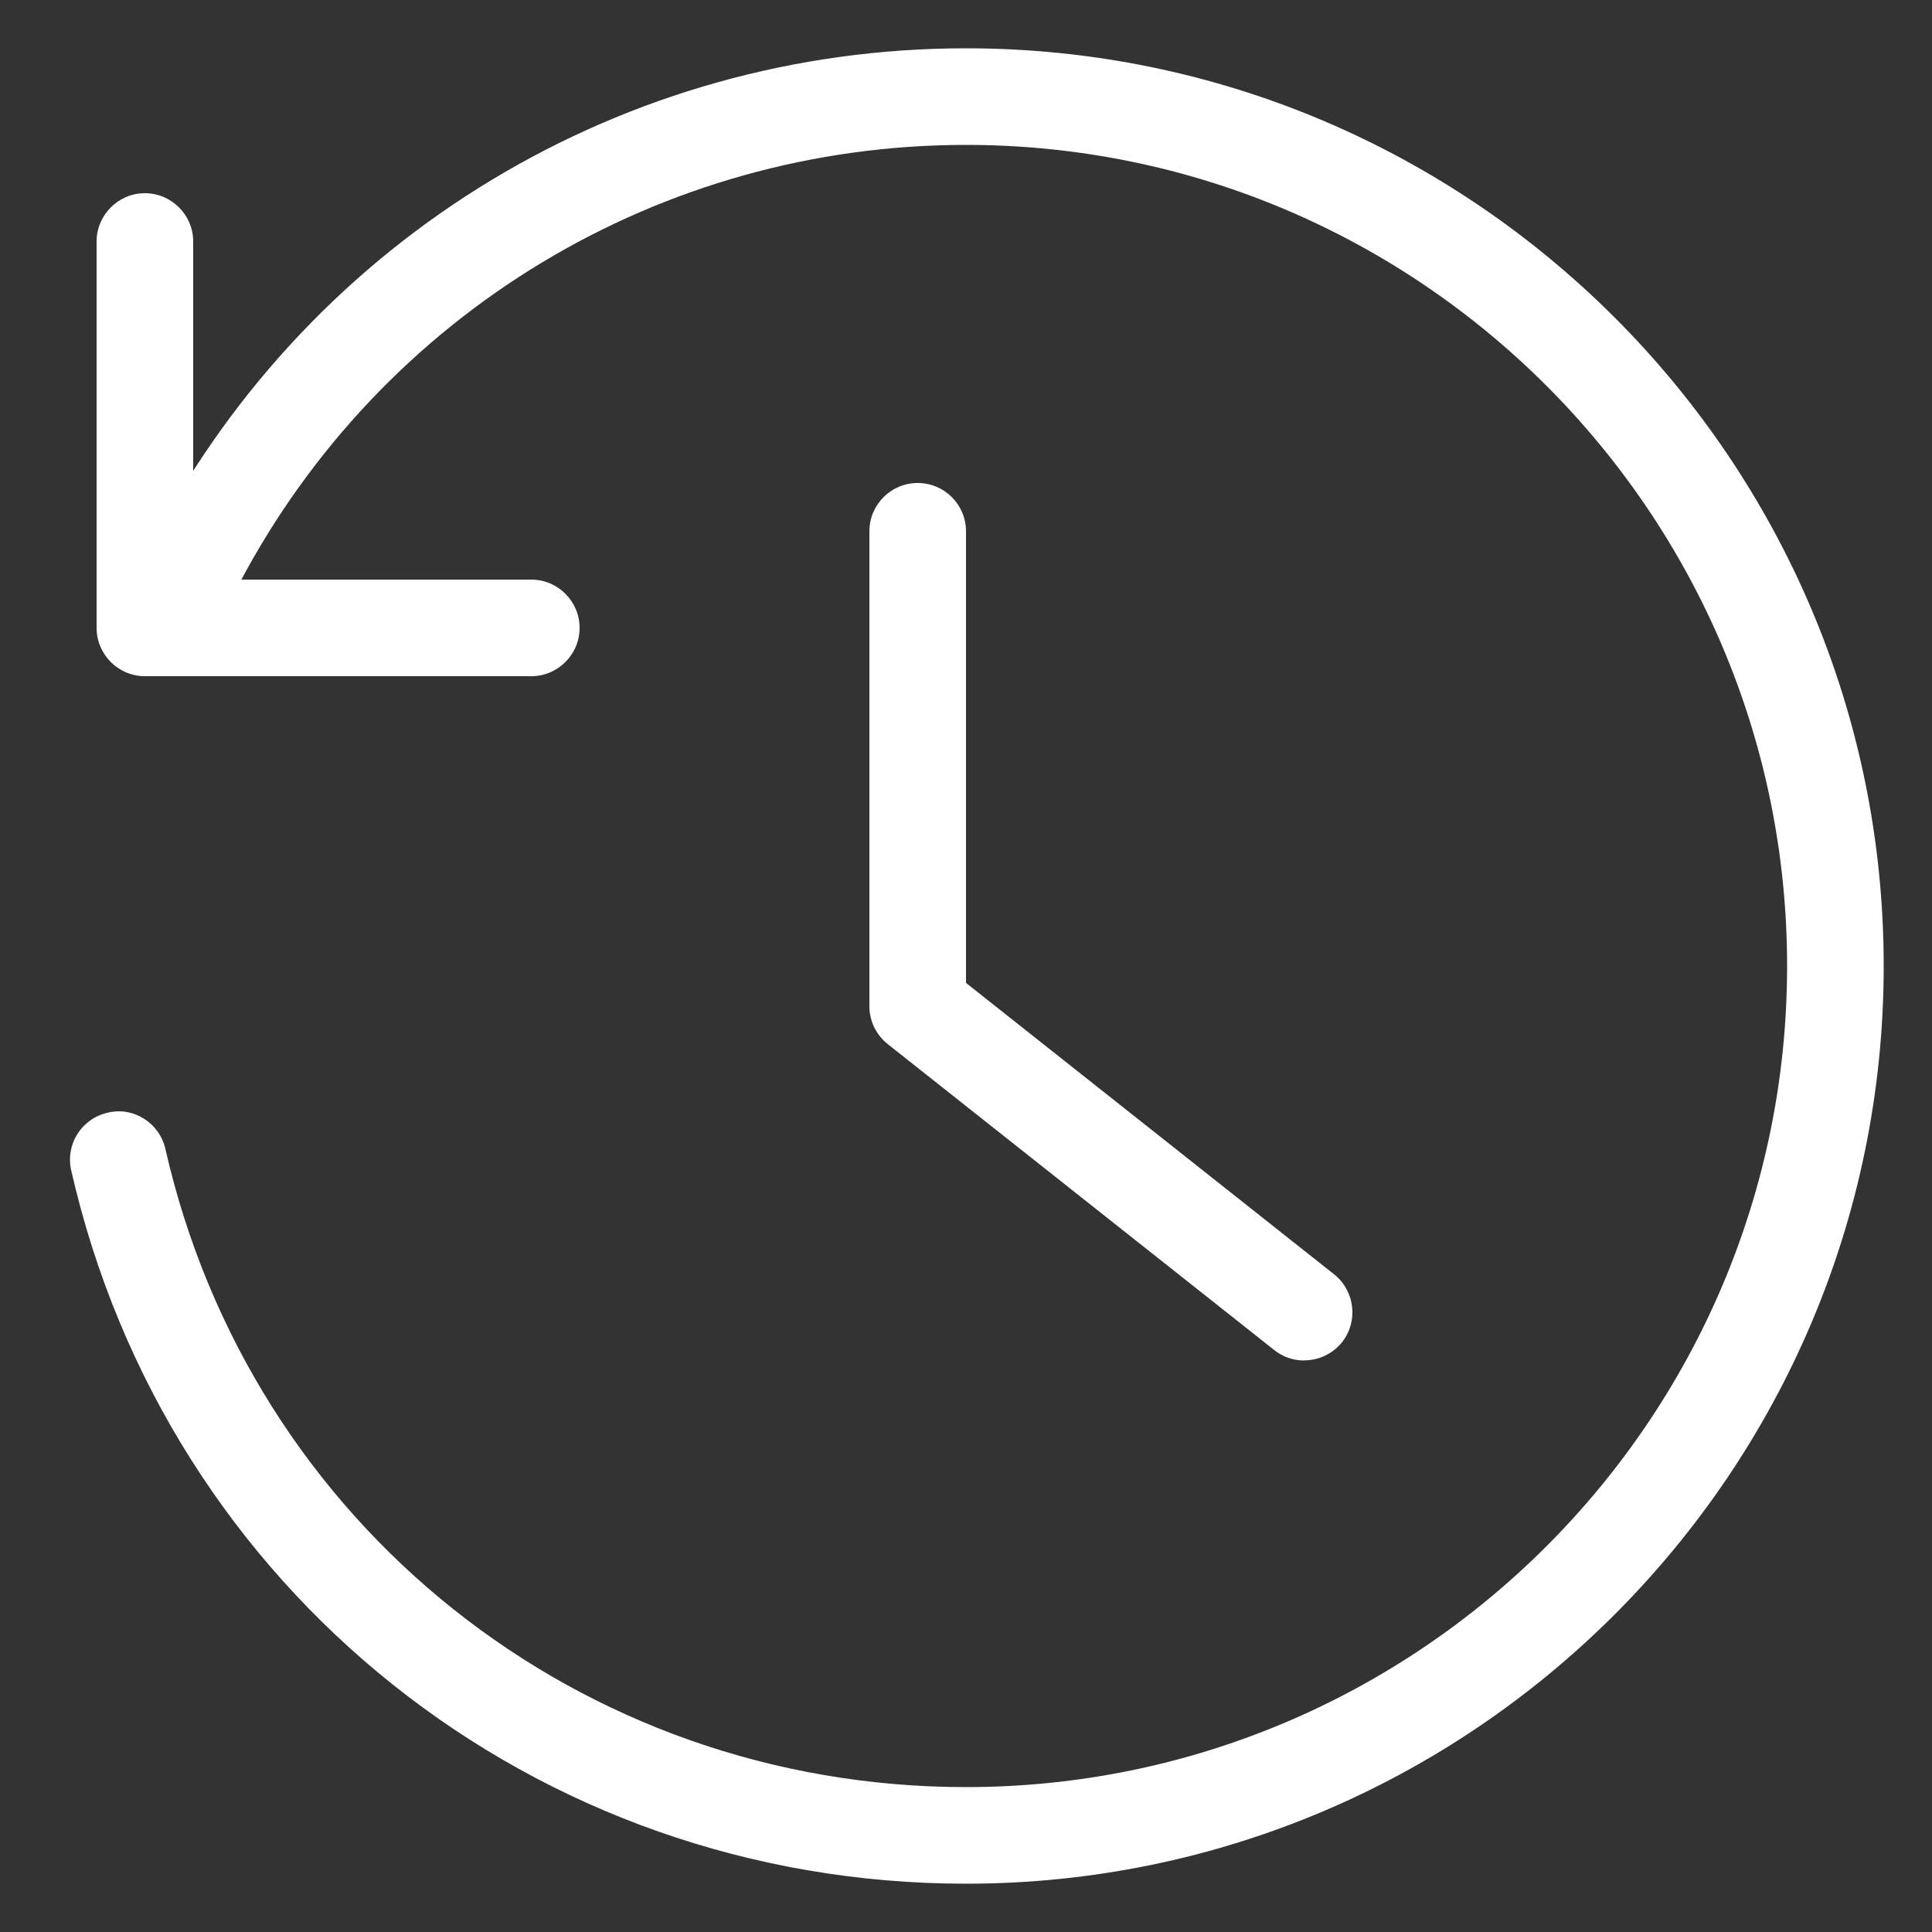 <svg xmlns="http://www.w3.org/2000/svg" width="16" height="16" viewBox="0 0 16 16">
    <rect x="0" y="0" width="16" height="16" fill="#333333" stroke="none"/>
    <g fill="#FFF" fill-rule="evenodd">
        <path d="M8 15.6c-3.571 0-6.618-2.429-7.41-5.906-.05-.216.085-.43.301-.479.215-.053.43.085.479.301C2.078 12.627 4.804 14.8 8 14.8c3.75 0 6.8-3.05 6.8-6.8S11.75 1.2 8 1.2c-2.53 0-4.836 1.391-6.018 3.632-.104.195-.344.269-.541.167-.195-.103-.27-.345-.167-.54C2.595 1.954 5.172.4 8 .4c4.19 0 7.6 3.41 7.6 7.6 0 4.19-3.41 7.6-7.6 7.6"/>
        <path d="M4.4 5.6H1.2c-.22 0-.4-.18-.4-.4V2c0-.22.18-.4.4-.4.22 0 .4.18.4.4v2.8h2.8c.22 0 .4.18.4.4 0 .22-.18.4-.4.4M10.8 11.267c-.087 0-.175-.028-.248-.087l-3.2-2.533c-.096-.076-.152-.191-.152-.314V4.4c0-.221.179-.4.4-.4.221 0 .4.179.4.4v3.74l3.048 2.413c.173.137.203.389.066.563-.08.099-.197.15-.314.15"/>
    </g>
</svg>
